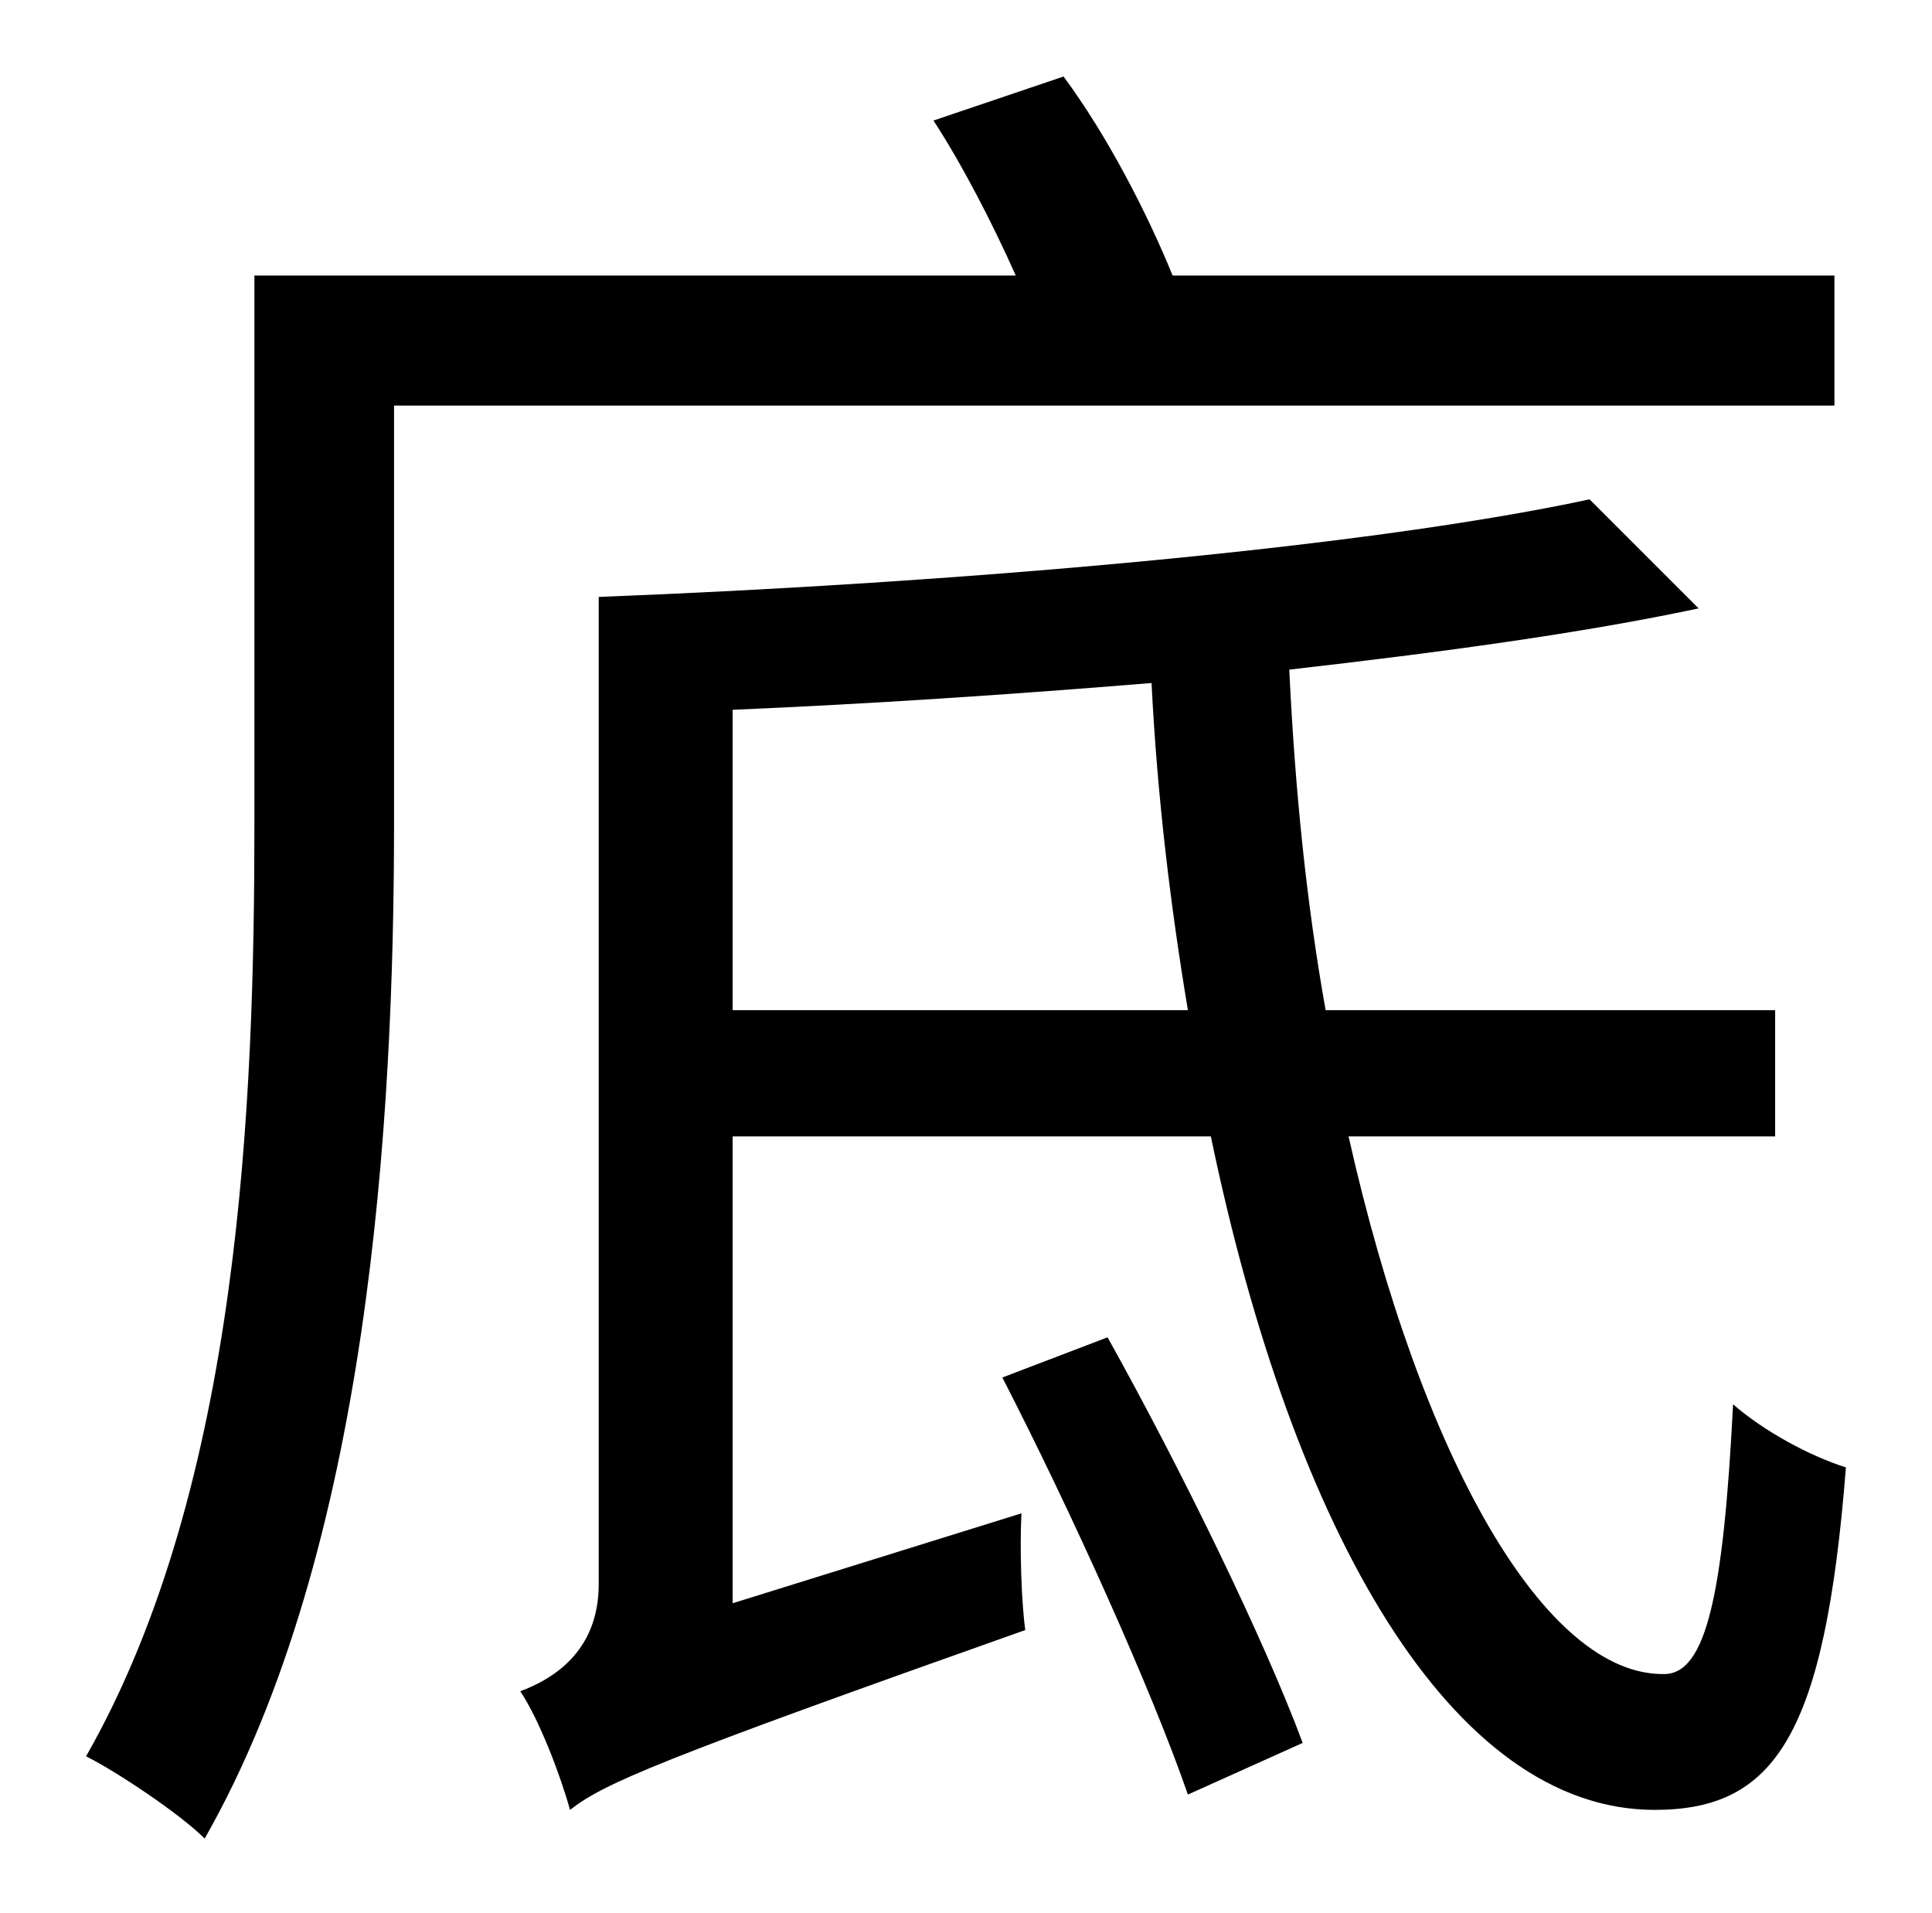 <?xml version="1.0" standalone="no"?>
<!DOCTYPE svg PUBLIC "-//W3C//DTD SVG 1.1//EN" "http://www.w3.org/Graphics/SVG/1.1/DTD/svg11.dtd" >
<svg xmlns="http://www.w3.org/2000/svg" xmlns:xlink="http://www.w3.org/1999/xlink" version="1.1" viewBox="-10 0 1010 1000">
   <path fill="currentColor"
d="M949 212h-753v218c0 155 -13 380 -99 531c-13 -13 -46 -35 -62 -43c81 -142 88 -344 88 -488v-286h398c-12 -27 -28 -58 -43 -81l68 -23c23 31 44 72 57 104h346v68zM514 720l55 -21c38 68 82 158 102 212l-60 27c-19 -55 -61 -148 -97 -218zM373 528h238
c-9 -54 -16 -111 -19 -171c-73 6 -148 11 -219 14v157zM918 594h-223c38 169 103 282 165 281c22 0 31 -42 36 -141c16 14 40 27 59 33c-11 140 -37 179 -100 179c-106 0 -189 -145 -232 -352h-250v244l151 -47c-1 18 0 47 2 61c-192 68 -220 80 -238 94
c-5 -18 -16 -47 -26 -62c16 -6 41 -20 41 -56v-516c182 -7 397 -25 518 -51l57 57c-61 13 -135 23 -214 32c3 63 9 122 19 178h235v66z" />
</svg>
